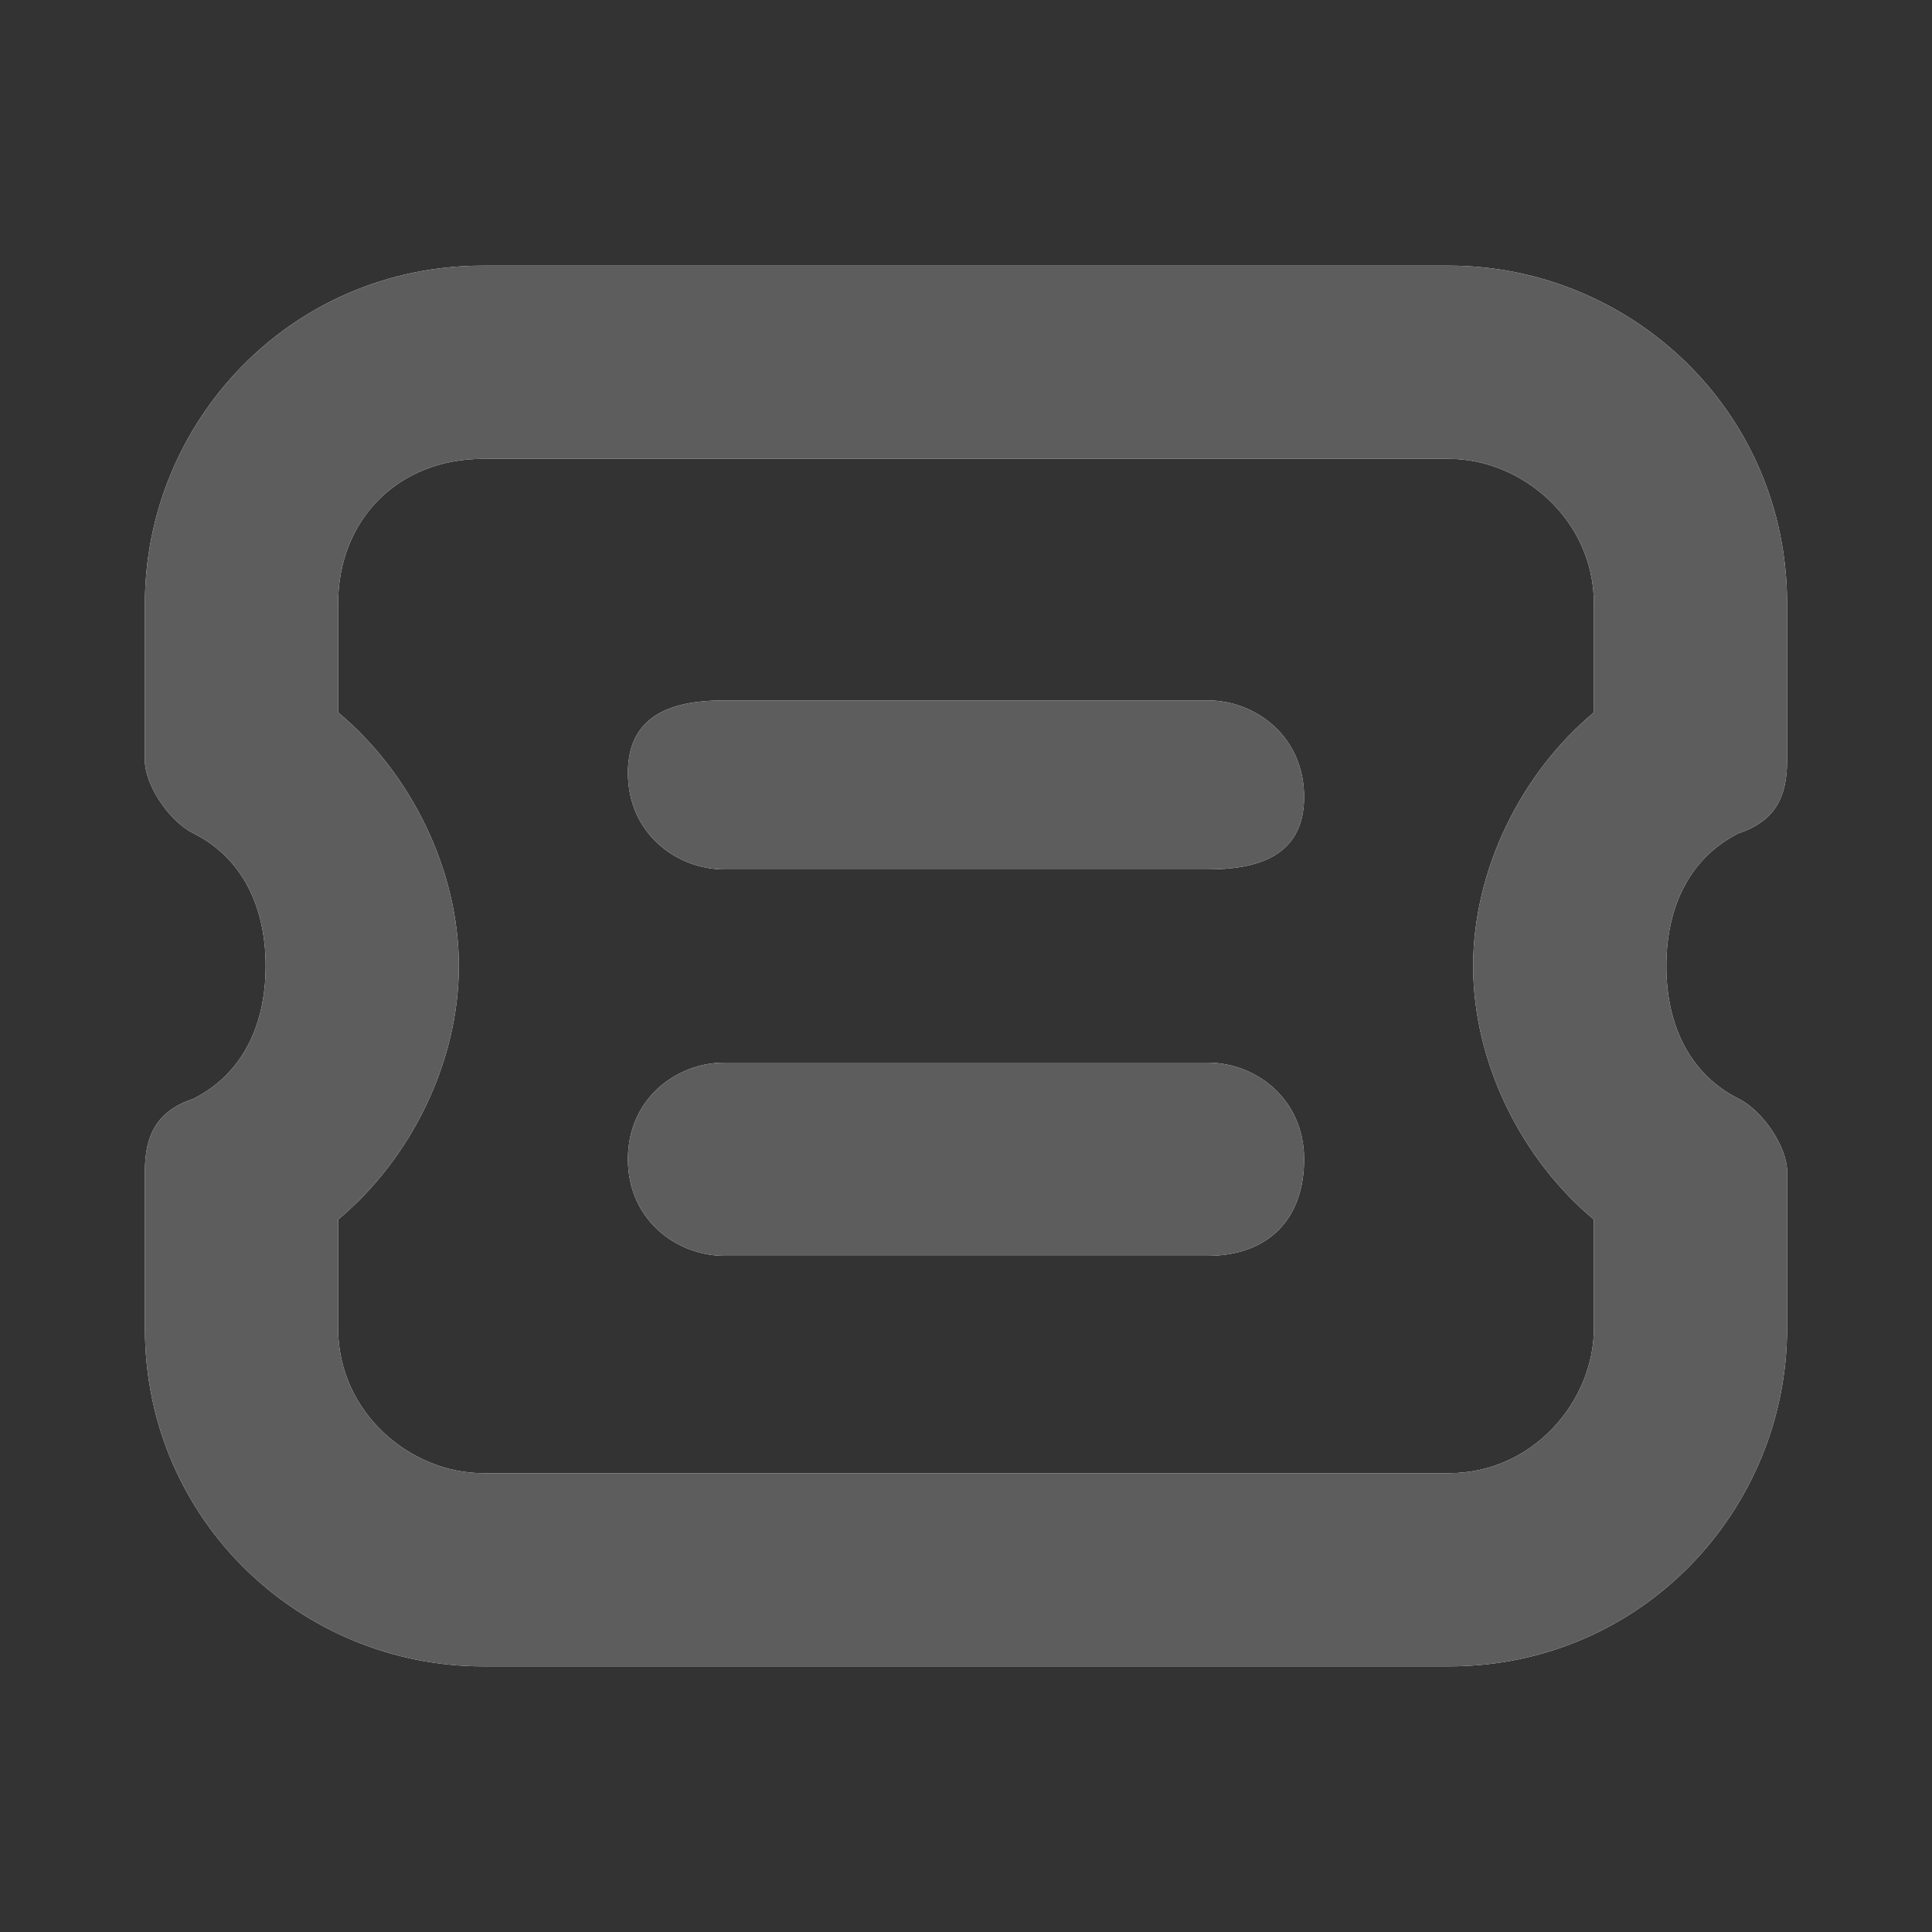 <?xml version="1.0" encoding="utf-8"?>
<!-- Generator: Adobe Illustrator 21.0.0, SVG Export Plug-In . SVG Version: 6.00 Build 0)  -->
<svg version="1.1" id="图层_1" xmlns="http://www.w3.org/2000/svg" xmlns:xlink="http://www.w3.org/1999/xlink" x="0px" y="0px"
	 viewBox="0 0 16 16" style="enable-background:new 0 0 16 16;" xml:space="preserve">
<rect x="0" y="0" width="16" height="16" fill="#333333" stroke="none"/>
<style type="text/css">
	.st0{fill:#FFFFFF;}
	.st1{fill:#5D5D5D;}
</style>
<g>
	<path id="path-1" class="st0" d="M12.2,8c0-0.8,0.4-1.6,1-2.1V5c0-0.7-0.6-1.2-1.2-1.2H4C3.3,3.8,2.8,4.3,2.8,5v0.9
		c0.6,0.5,1,1.3,1,2.1s-0.4,1.6-1,2.1V11c0,0.7,0.6,1.2,1.2,1.2h8c0.7,0,1.2-0.6,1.2-1.2v-0.9C12.6,9.6,12.2,8.8,12.2,8z M14.8,9.7
		V11c0,1.5-1.2,2.8-2.8,2.8H4c-1.5,0-2.8-1.2-2.8-2.8V9.7c0-0.3,0.1-0.5,0.4-0.6C2,8.9,2.2,8.5,2.2,8c0-0.5-0.2-0.9-0.6-1.1
		C1.4,6.8,1.2,6.5,1.2,6.3V5c0-1.5,1.2-2.8,2.8-2.8h8c1.5,0,2.8,1.2,2.8,2.8v1.3c0,0.3-0.1,0.5-0.4,0.6C14,7.1,13.8,7.5,13.8,8
		c0,0.5,0.2,0.9,0.6,1.1C14.6,9.2,14.8,9.5,14.8,9.7z M10,5.8c0.4,0,0.8,0.3,0.8,0.8S10.4,7.2,10,7.2H6c-0.4,0-0.8-0.3-0.8-0.8
		S5.6,5.8,6,5.8H10z M10,8.8c0.4,0,0.8,0.3,0.8,0.8s-0.3,0.8-0.8,0.8H6c-0.4,0-0.8-0.3-0.8-0.8S5.6,8.8,6,8.8H10z"/>
</g>
<title>16 / ic_coupon</title>
<desc>Created with Sketch.</desc>
<g id="_x31_6-_x2F_-ic_x5F_coupon">
	<g id="合并形状">
		<path id="path-1_1_" class="st1" d="M12.2,8c0-0.8,0.4-1.6,1-2.1V5c0-0.7-0.6-1.2-1.2-1.2H4C3.3,3.8,2.8,4.3,2.8,5v0.9
			c0.6,0.5,1,1.3,1,2.1s-0.4,1.6-1,2.1V11c0,0.7,0.6,1.2,1.2,1.2h8c0.7,0,1.2-0.6,1.2-1.2v-0.9C12.6,9.6,12.2,8.8,12.2,8z M14.8,9.7
			V11c0,1.5-1.2,2.8-2.8,2.8H4c-1.5,0-2.8-1.2-2.8-2.8V9.7c0-0.3,0.1-0.5,0.4-0.6C2,8.9,2.2,8.5,2.2,8c0-0.5-0.2-0.9-0.6-1.1
			C1.4,6.8,1.2,6.5,1.2,6.3V5c0-1.5,1.2-2.8,2.8-2.8h8c1.5,0,2.8,1.2,2.8,2.8v1.3c0,0.3-0.1,0.5-0.4,0.6C14,7.1,13.8,7.5,13.8,8
			c0,0.5,0.2,0.9,0.6,1.1C14.6,9.2,14.8,9.5,14.8,9.7z M10,5.8c0.4,0,0.8,0.3,0.8,0.8S10.4,7.2,10,7.2H6c-0.4,0-0.8-0.3-0.8-0.8
			S5.6,5.8,6,5.8H10z M10,8.8c0.4,0,0.8,0.3,0.8,0.8s-0.3,0.8-0.8,0.8H6c-0.4,0-0.8-0.3-0.8-0.8S5.6,8.8,6,8.8H10z"/>
	</g>
</g>
</svg>
